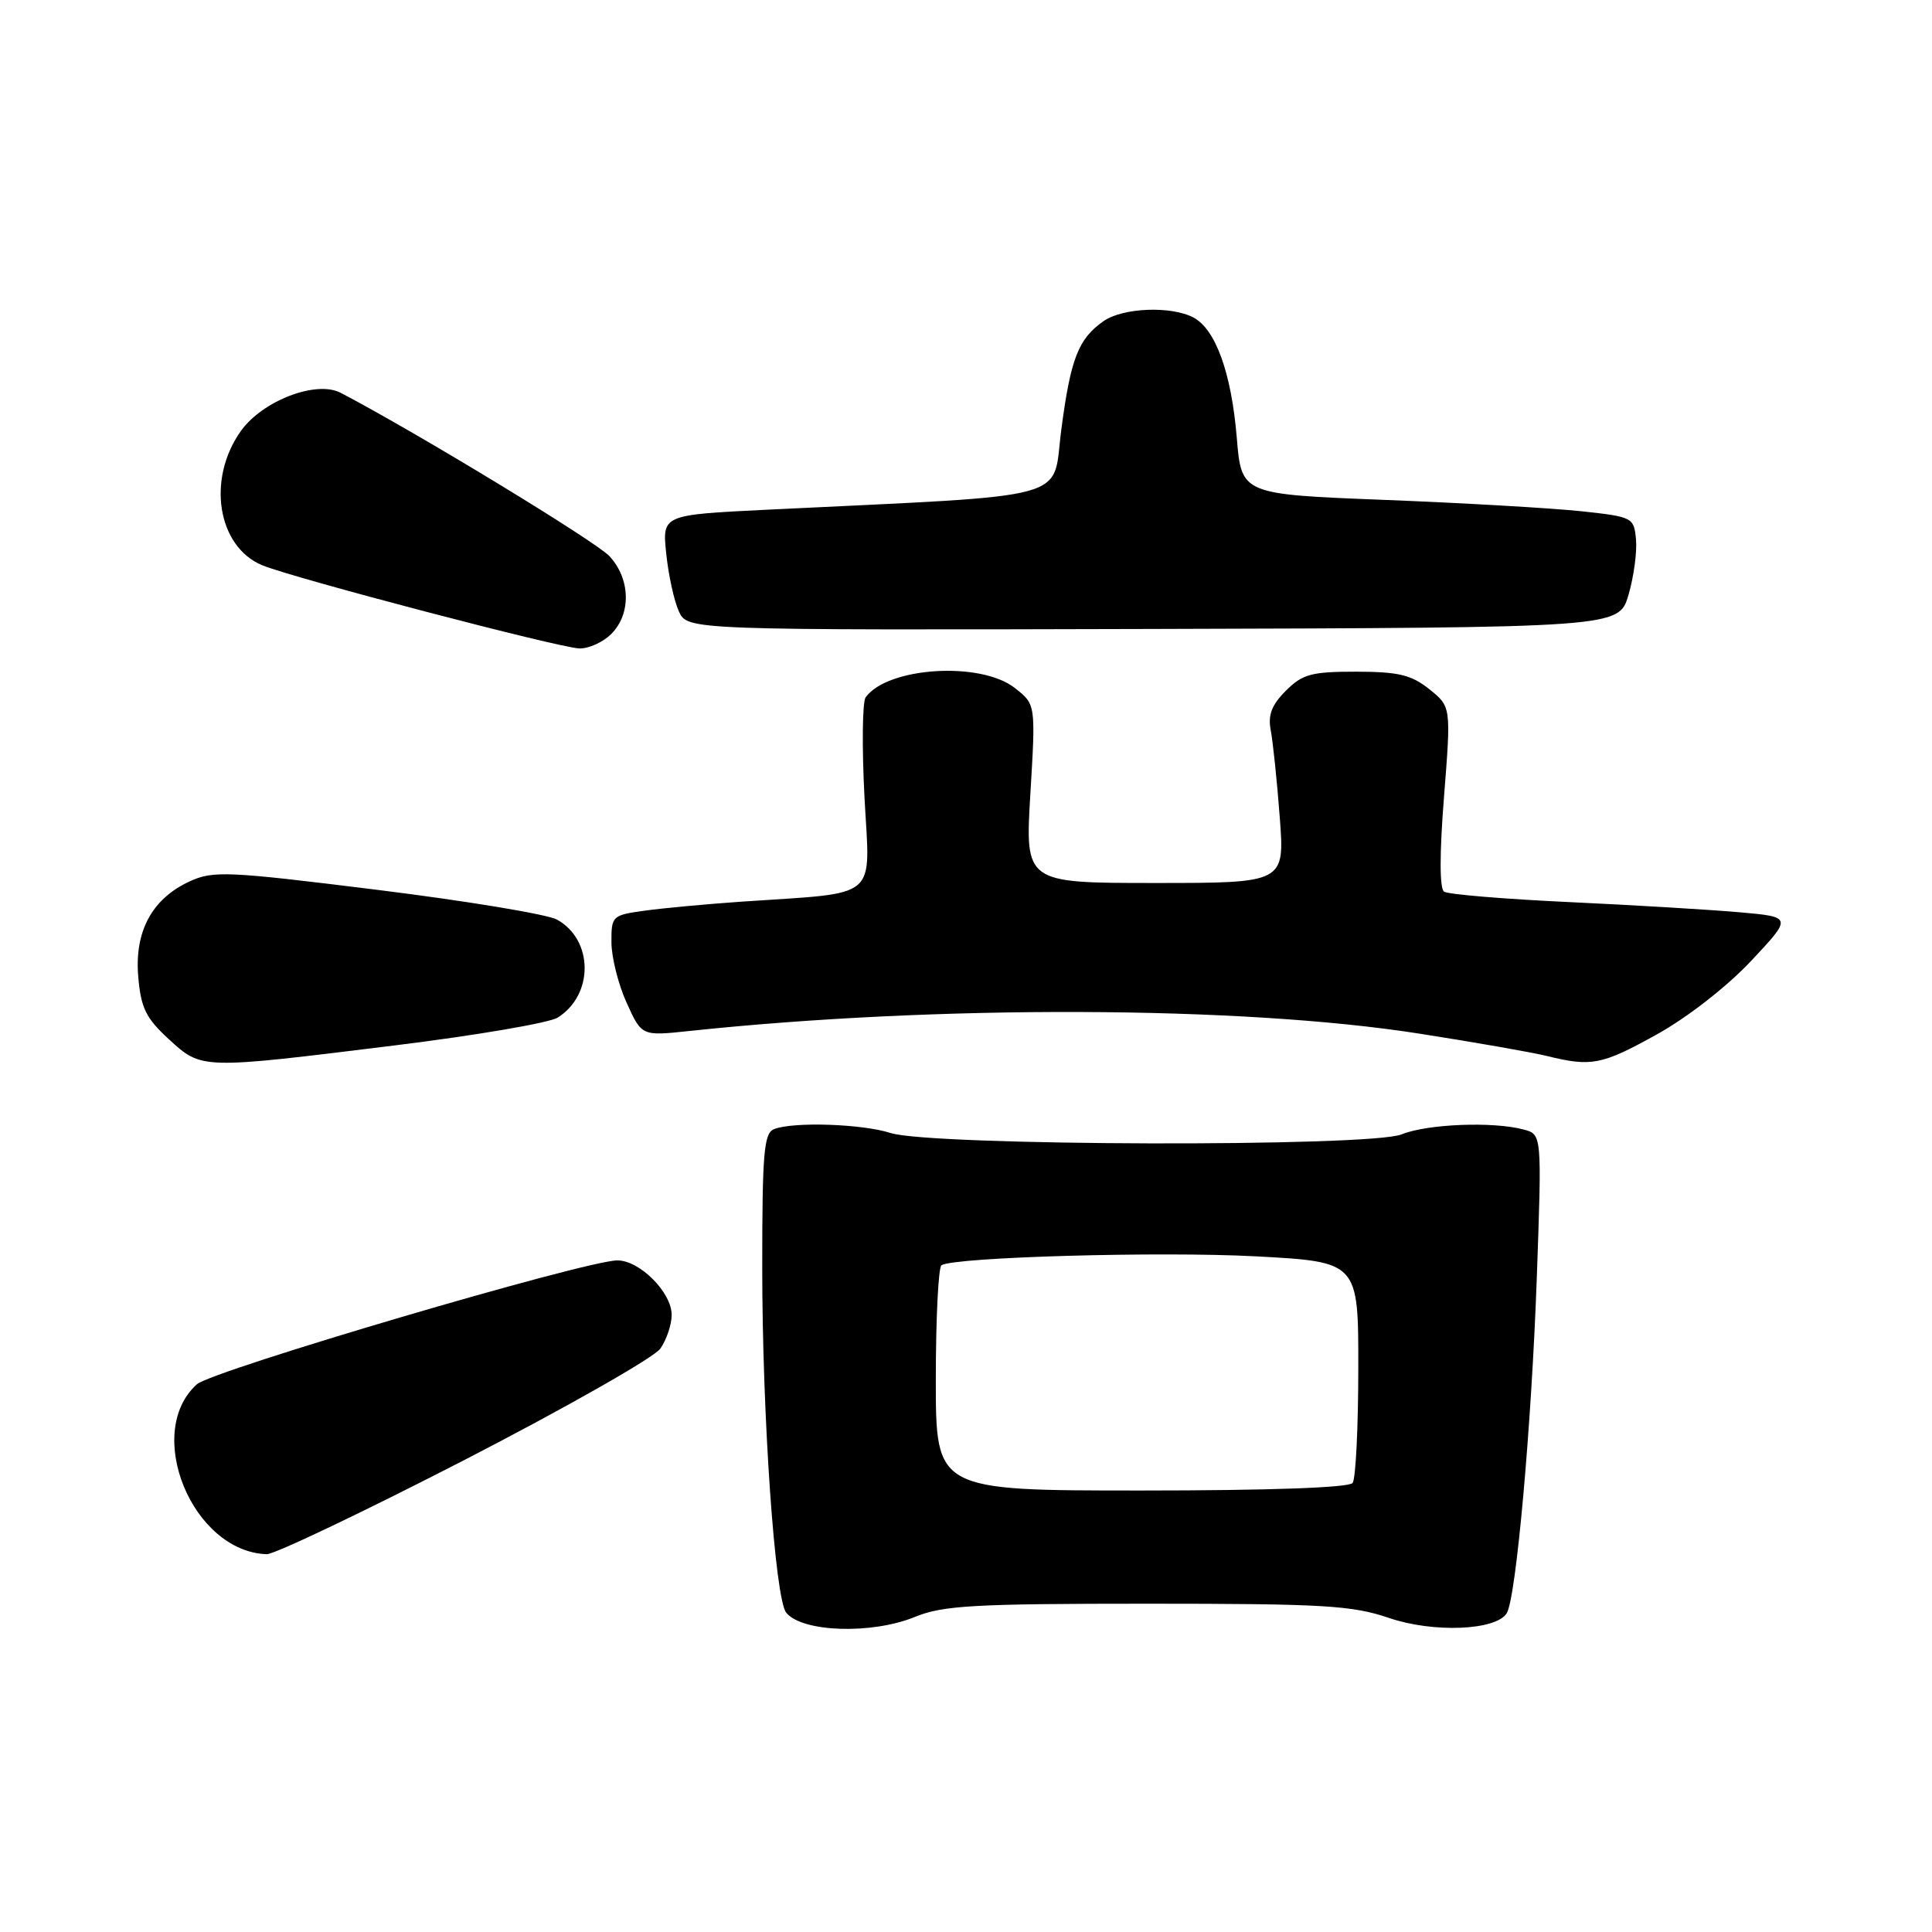 <?xml version="1.0" encoding="UTF-8" standalone="no"?>
<!DOCTYPE svg PUBLIC "-//W3C//DTD SVG 1.1//EN" "http://www.w3.org/Graphics/SVG/1.1/DTD/svg11.dtd" >
<svg xmlns="http://www.w3.org/2000/svg" xmlns:xlink="http://www.w3.org/1999/xlink" version="1.1" viewBox="0 0 256 256">
 <g >
 <path fill="currentColor"
d=" M 121.23 214.25 C 124.93 212.73 129.06 212.50 152.00 212.50 C 175.37 212.50 179.16 212.72 184.06 214.39 C 189.93 216.39 198.23 216.05 199.65 213.76 C 200.89 211.75 202.93 188.99 203.63 169.41 C 204.31 150.31 204.31 150.31 201.90 149.67 C 197.84 148.58 189.11 148.93 185.72 150.31 C 181.55 152.01 123.36 151.85 118.01 150.13 C 114.26 148.92 105.17 148.61 102.58 149.61 C 101.22 150.13 101.00 152.70 101.00 167.96 C 101.00 187.62 102.68 211.85 104.18 213.69 C 106.29 216.29 115.52 216.59 121.23 214.25 Z  M 61.59 193.43 C 75.01 186.51 86.67 179.88 87.50 178.70 C 88.32 177.52 89.00 175.51 89.00 174.23 C 89.00 171.25 84.76 167.00 81.80 167.01 C 77.60 167.02 28.09 181.61 26.08 183.43 C 19.00 189.83 25.48 205.60 35.34 205.94 C 36.35 205.97 48.16 200.34 61.59 193.43 Z  M 52.17 138.54 C 62.99 137.21 72.77 135.54 73.89 134.84 C 78.70 131.83 78.65 124.53 73.80 121.85 C 72.53 121.15 61.83 119.38 50.00 117.91 C 30.12 115.44 28.25 115.35 25.13 116.79 C 20.13 119.09 17.80 123.43 18.32 129.44 C 18.67 133.56 19.34 134.92 22.36 137.69 C 26.75 141.71 26.53 141.71 52.17 138.54 Z  M 219.51 137.08 C 223.58 134.83 228.83 130.73 232.01 127.35 C 237.50 121.50 237.50 121.50 230.50 120.88 C 226.65 120.54 216.48 119.93 207.90 119.53 C 199.32 119.13 191.87 118.51 191.35 118.15 C 190.74 117.74 190.74 113.12 191.34 105.57 C 192.28 93.64 192.28 93.64 189.39 91.32 C 187.01 89.42 185.30 89.01 179.70 89.00 C 173.77 89.00 172.59 89.32 170.38 91.53 C 168.50 93.41 167.99 94.75 168.38 96.78 C 168.67 98.28 169.21 103.44 169.57 108.25 C 170.24 117.00 170.24 117.00 153.03 117.00 C 135.82 117.00 135.82 117.00 136.53 105.17 C 137.24 93.33 137.24 93.33 134.48 91.17 C 129.95 87.60 117.62 88.37 114.70 92.40 C 114.27 93.00 114.20 98.98 114.55 105.67 C 115.28 119.48 116.79 118.20 98.17 119.48 C 93.59 119.80 87.85 120.33 85.42 120.67 C 81.11 121.26 81.00 121.37 81.02 124.89 C 81.03 126.87 81.94 130.48 83.04 132.89 C 85.03 137.28 85.03 137.28 91.26 136.62 C 124.10 133.13 164.46 133.27 188.00 136.95 C 195.43 138.11 203.07 139.45 205.00 139.93 C 210.87 141.38 212.25 141.11 219.51 137.08 Z  M 81.00 84.00 C 83.66 81.34 83.55 76.70 80.75 73.69 C 78.93 71.74 55.16 57.28 45.14 52.05 C 41.91 50.36 34.78 53.09 31.91 57.12 C 27.38 63.49 28.80 72.43 34.75 74.90 C 38.80 76.58 74.06 85.83 76.75 85.92 C 77.99 85.97 79.90 85.10 81.00 84.00 Z  M 215.78 78.84 C 216.48 76.45 216.93 73.15 216.78 71.50 C 216.51 68.56 216.36 68.48 209.50 67.74 C 205.65 67.33 193.95 66.65 183.50 66.24 C 164.50 65.50 164.50 65.50 163.88 58.00 C 163.17 49.45 161.09 43.65 158.15 42.08 C 155.21 40.51 148.79 40.76 146.23 42.55 C 142.88 44.89 141.87 47.50 140.63 56.91 C 139.37 66.51 143.00 65.52 101.62 67.54 C 87.74 68.22 87.74 68.22 88.28 73.36 C 88.57 76.19 89.32 79.62 89.95 81.00 C 91.09 83.50 91.09 83.50 152.80 83.34 C 214.50 83.17 214.50 83.17 215.78 78.84 Z  M 124.00 182.81 C 124.00 174.73 124.34 167.91 124.75 167.65 C 126.50 166.57 153.78 165.80 166.37 166.47 C 180.00 167.20 180.00 167.20 179.98 181.35 C 179.98 189.13 179.64 195.95 179.23 196.50 C 178.78 197.12 168.26 197.50 151.25 197.50 C 124.00 197.50 124.00 197.50 124.00 182.81 Z "/>
</g>
</svg>